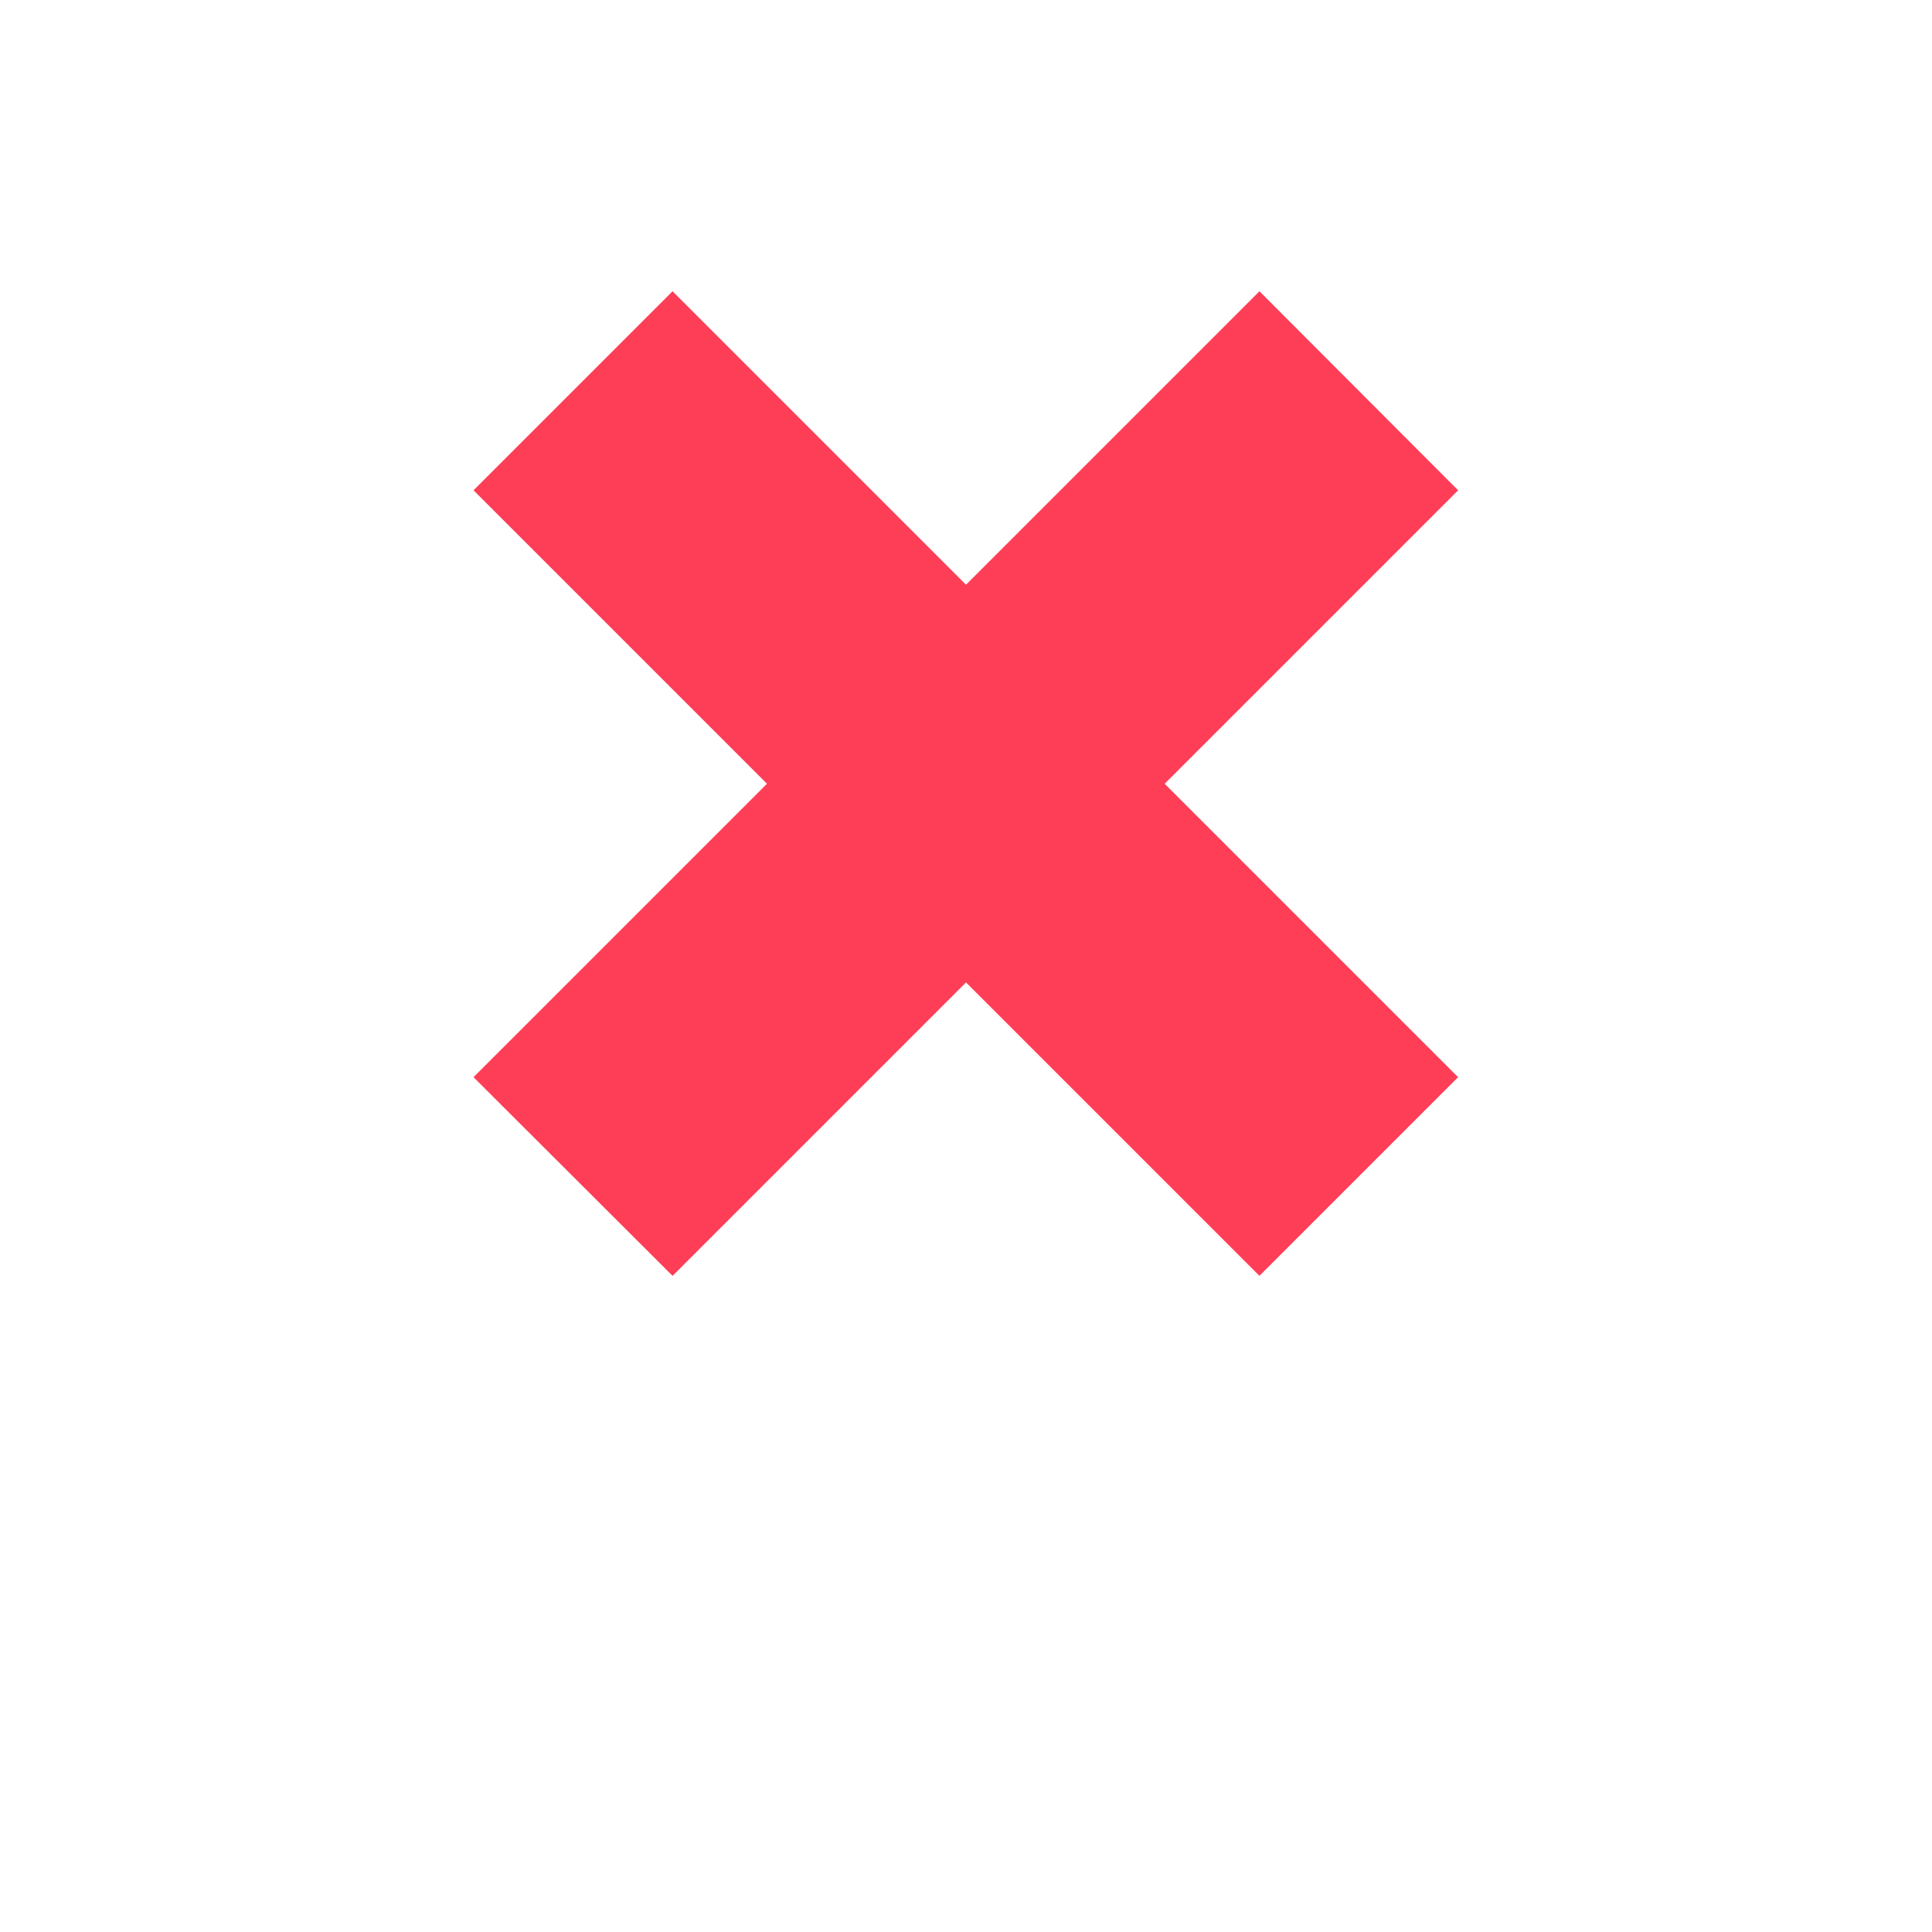 <svg version="1.2" baseProfile="tiny-ps" xmlns="http://www.w3.org/2000/svg" viewBox="0 0 53 53" width="53" height="53">
	<title>shape_5</title>
	<style>
		tspan { white-space:pre }
		.shp0 { fill: #fe3e57 } 
	</style>
	<path id="shape_5" class="shp0" d="M40 13.45L34.55 7.99L26.5 16.04L18.45 7.99L12.99 13.45L21.04 21.5L12.99 29.55L18.45 35L26.5 26.95L34.55 35L40 29.55L31.95 21.5L40 13.45Z" />
</svg>